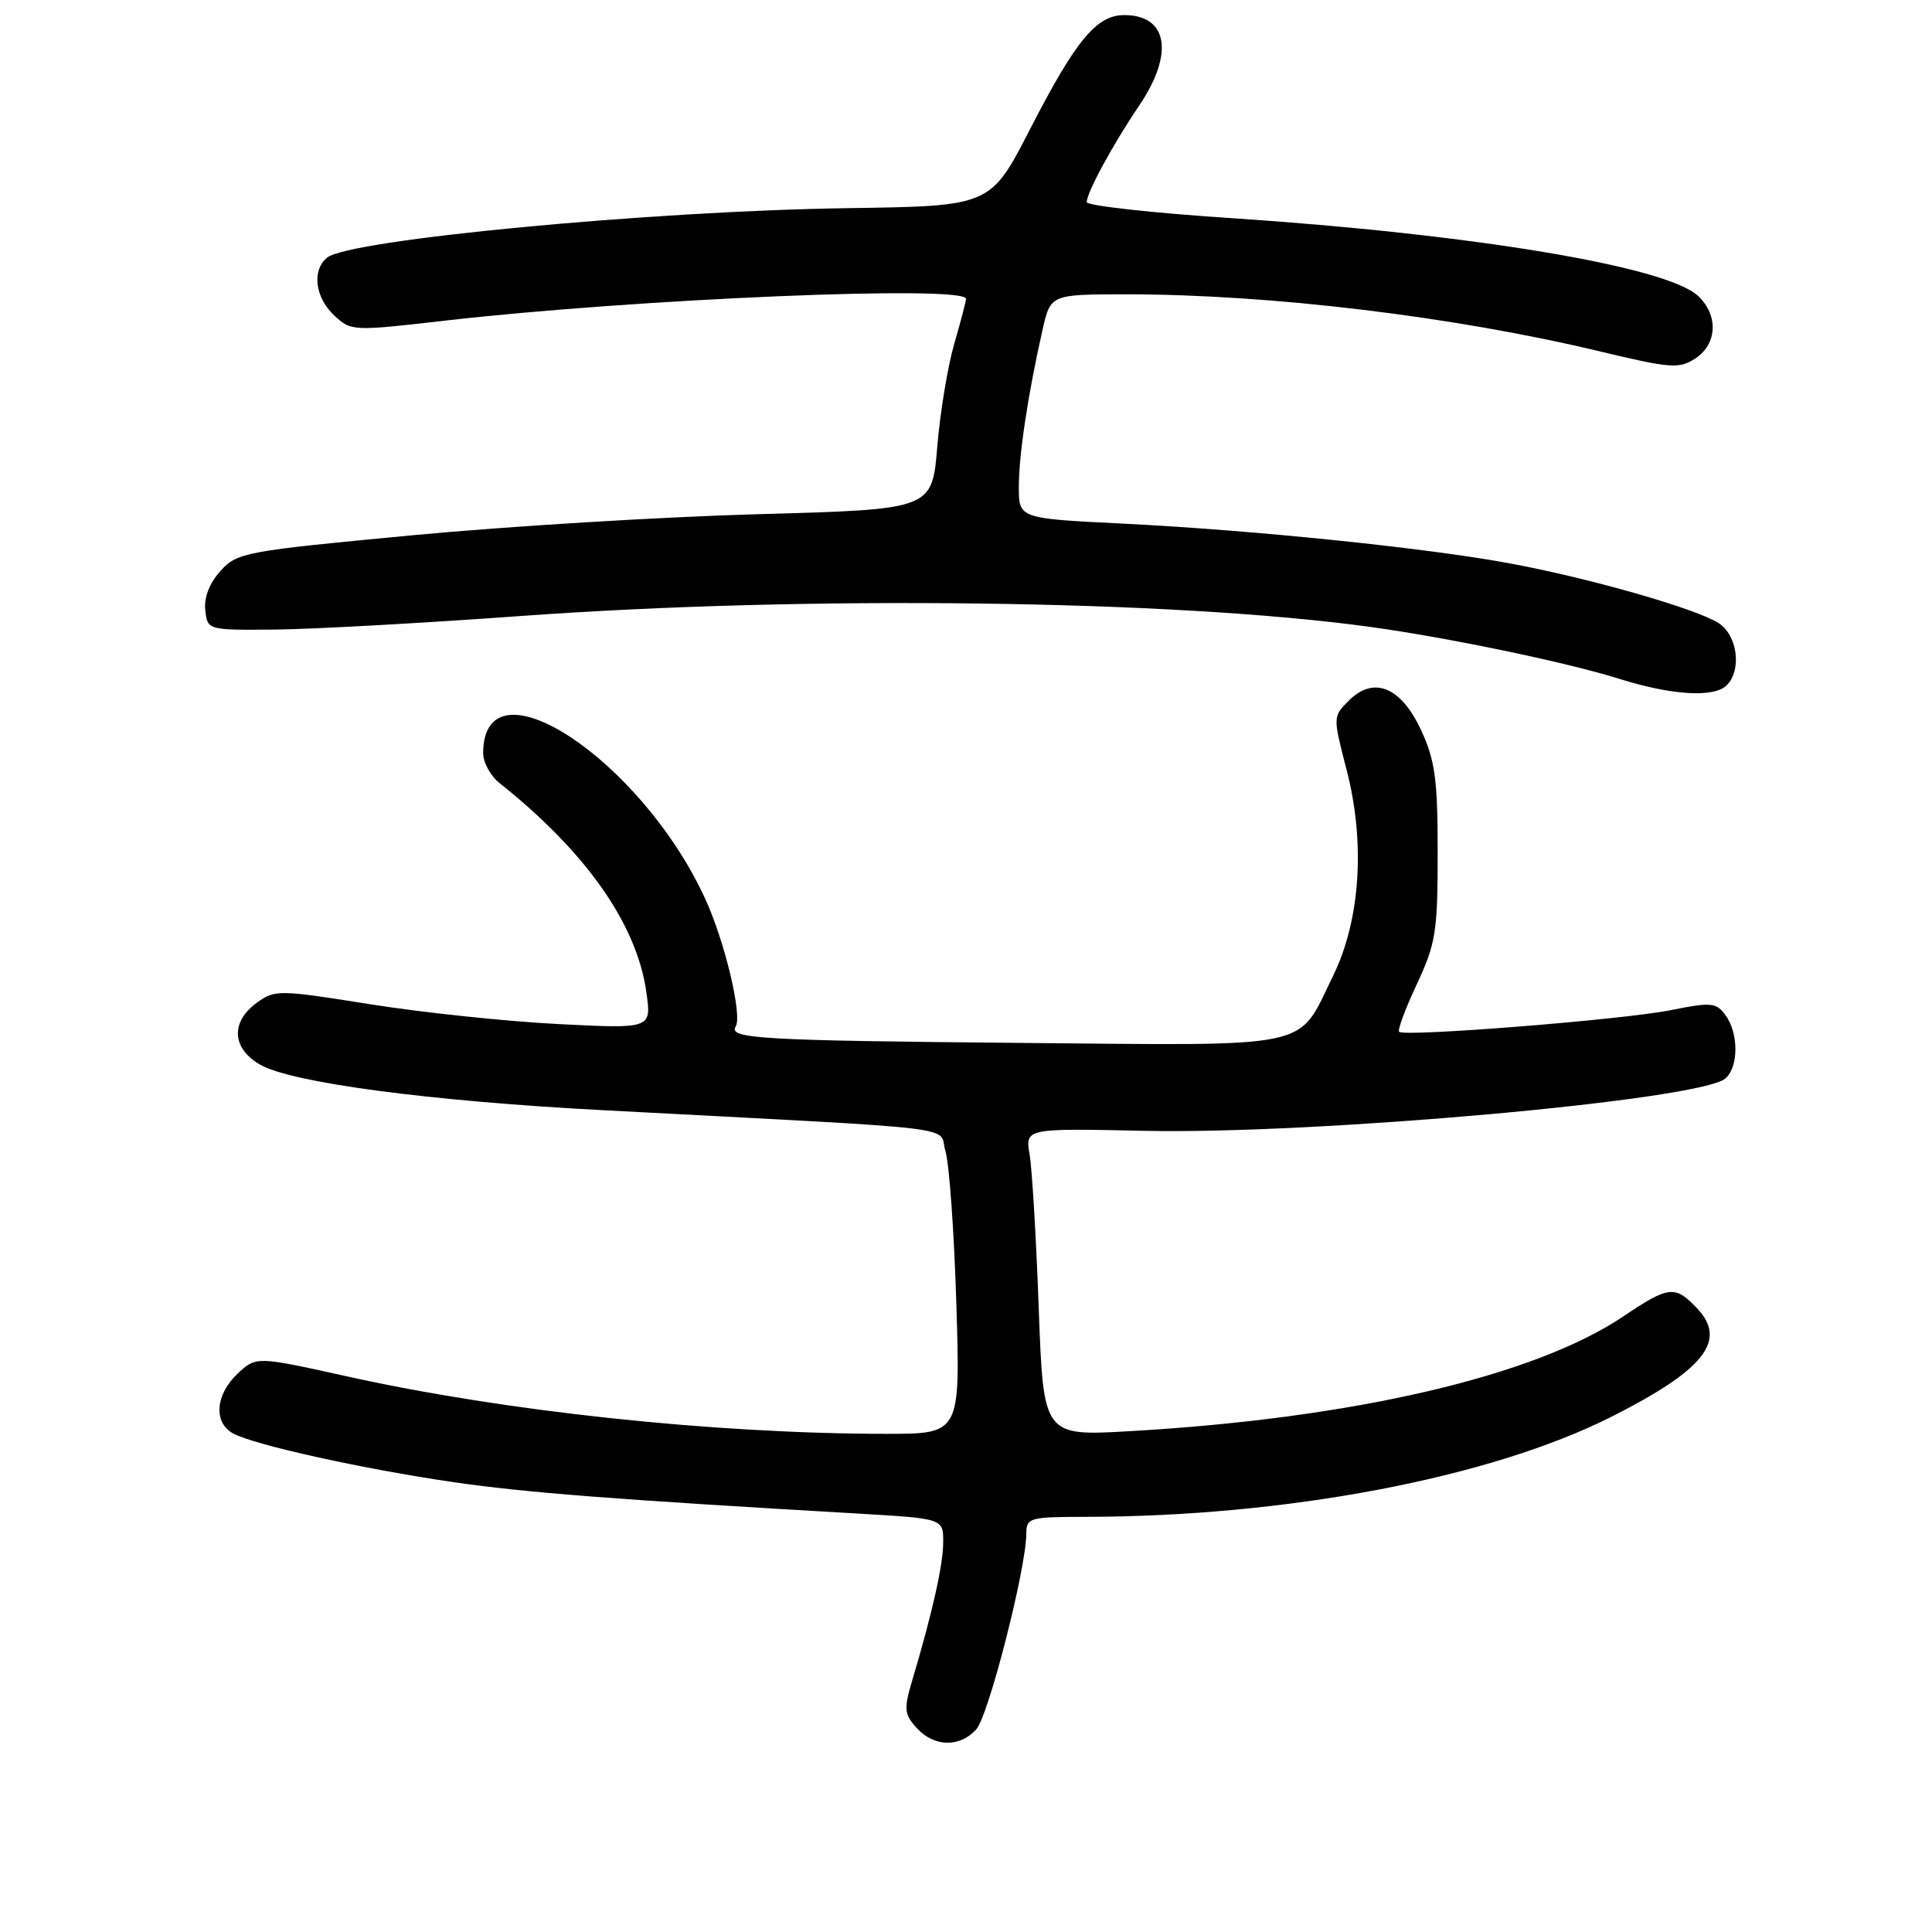 <?xml version="1.0" encoding="UTF-8" standalone="no"?>
<!DOCTYPE svg PUBLIC "-//W3C//DTD SVG 1.1//EN" "http://www.w3.org/Graphics/SVG/1.1/DTD/svg11.dtd" >
<svg xmlns="http://www.w3.org/2000/svg" xmlns:xlink="http://www.w3.org/1999/xlink" version="1.1" viewBox="0 0 256 256">
 <g >
 <path fill="currentColor"
d=" M 129.36 229.15 C 130.98 227.37 135.97 207.85 135.99 203.25 C 136.00 201.11 136.38 201.00 143.75 200.99 C 170.46 200.96 197.39 195.85 213.50 187.74 C 225.77 181.56 228.90 177.65 224.92 173.41 C 221.96 170.27 221.17 170.35 215.11 174.42 C 203.32 182.36 179.28 187.95 149.67 189.64 C 138.26 190.29 138.26 190.29 137.64 173.39 C 137.30 164.10 136.76 154.93 136.43 153.00 C 135.84 149.50 135.84 149.50 151.67 149.84 C 174.58 150.32 225.15 145.78 228.60 142.92 C 230.38 141.44 230.41 136.94 228.64 134.52 C 227.40 132.83 226.77 132.77 221.39 133.85 C 215.16 135.11 186.09 137.42 185.39 136.72 C 185.16 136.49 186.22 133.65 187.74 130.40 C 190.25 125.03 190.50 123.47 190.50 113.00 C 190.50 103.30 190.16 100.76 188.32 96.79 C 185.65 91.01 182.03 89.52 178.71 92.85 C 176.61 94.95 176.61 94.97 178.43 102.00 C 180.93 111.63 180.26 121.90 176.66 129.26 C 171.81 139.17 174.71 138.54 135.14 138.19 C 100.84 137.88 96.49 137.63 97.48 136.03 C 98.38 134.57 96.06 124.80 93.45 119.11 C 84.98 100.61 64.10 86.88 64.02 99.76 C 64.01 101.00 64.98 102.80 66.19 103.76 C 77.71 112.93 84.42 122.51 85.66 131.56 C 86.32 136.32 86.32 136.32 73.91 135.69 C 67.08 135.34 55.88 134.16 49.00 133.06 C 36.88 131.13 36.42 131.13 34.00 132.89 C 30.52 135.43 30.73 138.95 34.50 141.09 C 38.70 143.48 56.94 145.90 79.95 147.11 C 129.19 149.71 124.25 149.12 125.27 152.50 C 125.78 154.15 126.43 163.26 126.72 172.75 C 127.25 190.00 127.25 190.00 117.38 189.99 C 94.54 189.97 66.99 187.03 46.04 182.39 C 33.94 179.71 33.94 179.71 31.47 182.03 C 28.52 184.80 28.26 188.53 30.91 189.95 C 33.77 191.48 48.12 194.65 60.00 196.38 C 69.54 197.77 81.06 198.67 113.75 200.56 C 125.00 201.22 125.00 201.22 124.98 204.36 C 124.97 207.37 123.54 213.73 120.86 222.71 C 119.75 226.46 119.81 227.13 121.46 228.96 C 123.76 231.50 127.16 231.58 129.36 229.15 Z  M 228.80 90.80 C 230.82 88.78 230.23 84.20 227.75 82.58 C 224.79 80.66 210.66 76.61 200.00 74.64 C 188.93 72.59 166.05 70.24 148.75 69.38 C 135.00 68.70 135.00 68.70 135.00 64.53 C 135.00 60.29 136.20 52.29 138.13 43.75 C 139.20 39.00 139.20 39.00 149.35 39.00 C 168.41 39.01 192.63 41.93 211.90 46.54 C 221.42 48.82 222.50 48.90 224.65 47.49 C 227.56 45.58 227.72 41.75 224.99 39.20 C 220.80 35.30 195.10 31.02 163.09 28.90 C 152.59 28.21 144.00 27.25 144.00 26.78 C 144.00 25.51 147.46 19.14 150.94 14.00 C 155.60 7.12 154.76 2.00 148.97 2.00 C 145.29 2.00 142.55 5.32 136.49 17.11 C 131.25 27.31 131.25 27.31 112.38 27.58 C 86.30 27.95 46.20 31.76 43.34 34.14 C 41.30 35.82 41.74 39.40 44.27 41.78 C 46.51 43.89 46.68 43.90 59.02 42.48 C 84.40 39.58 128.00 37.75 128.00 39.60 C 128.00 39.92 127.30 42.61 126.44 45.57 C 125.58 48.53 124.56 54.68 124.19 59.23 C 123.50 67.50 123.50 67.50 100.50 68.13 C 87.85 68.48 67.15 69.74 54.50 70.94 C 32.37 73.03 31.41 73.21 29.20 75.67 C 27.74 77.30 27.00 79.21 27.20 80.87 C 27.50 83.50 27.50 83.50 36.50 83.42 C 41.45 83.37 55.97 82.57 68.77 81.64 C 106.77 78.87 155.39 79.48 181.50 83.06 C 191.79 84.47 207.64 87.77 214.50 89.93 C 221.54 92.14 227.12 92.48 228.80 90.80 Z "/>
</g>
</svg>
